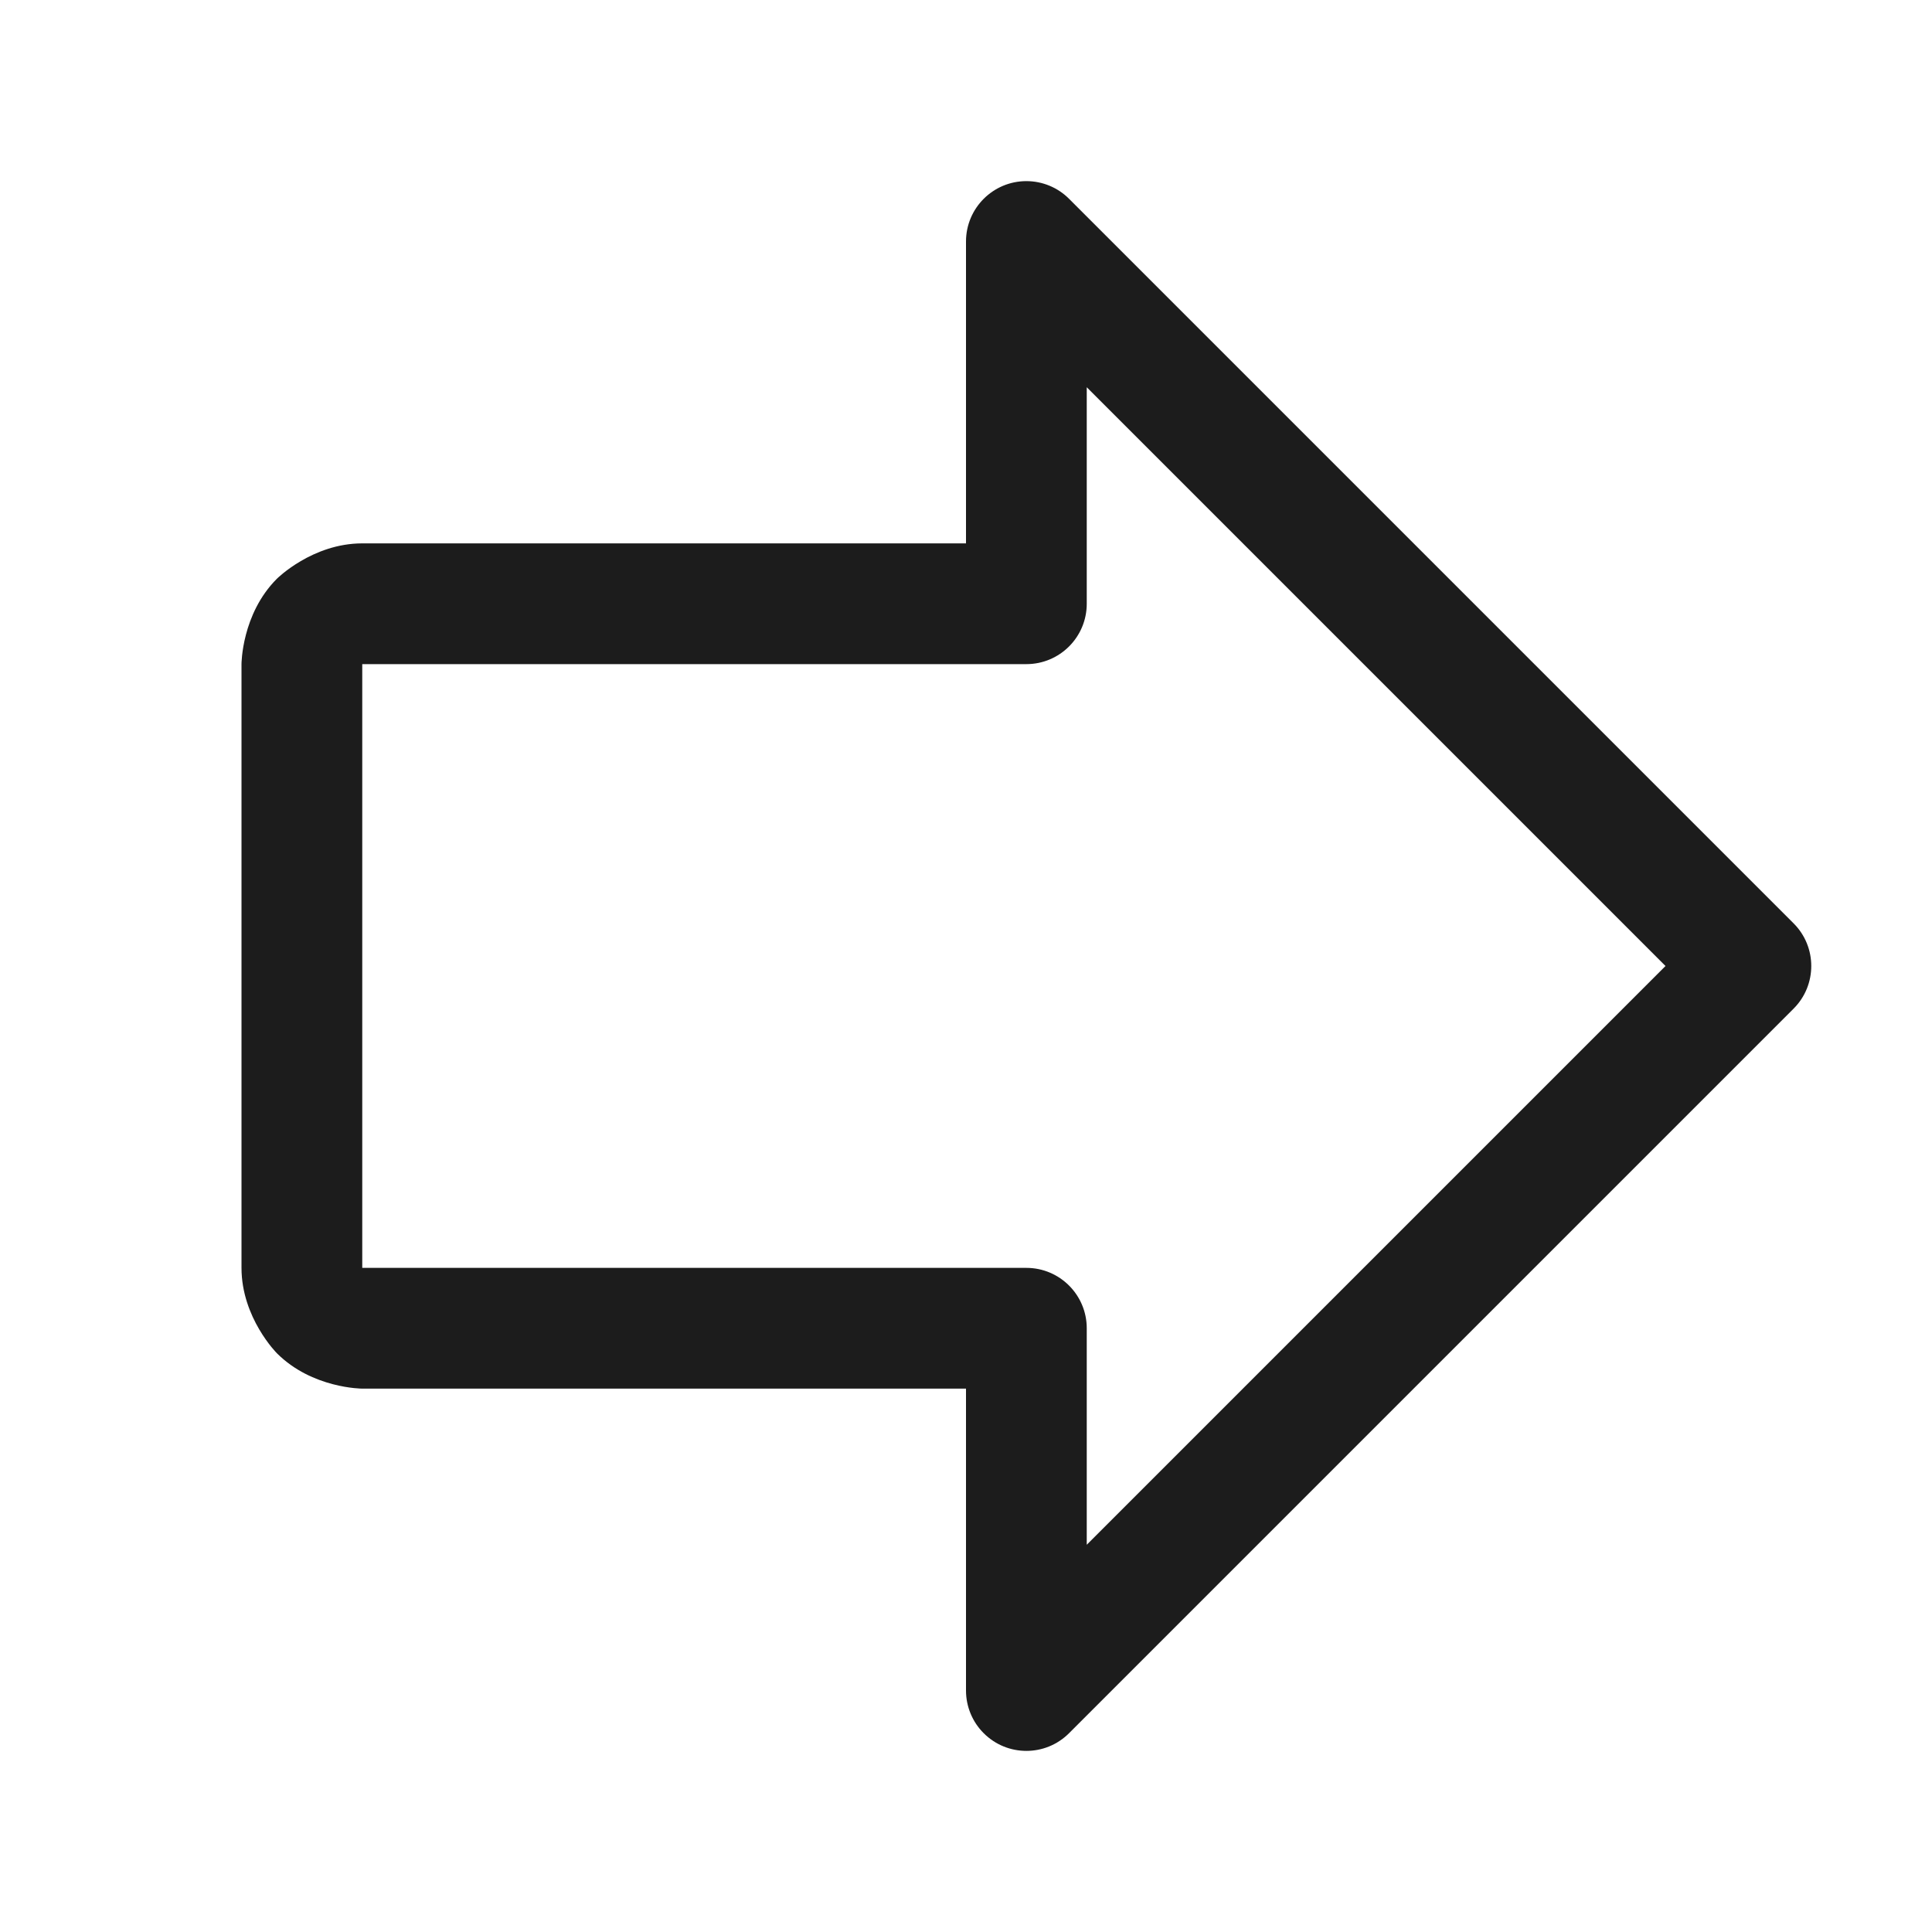 <svg width="32" height="32" viewBox="0 0 32 32" fill="none" xmlns="http://www.w3.org/2000/svg">
<path fill-rule="evenodd" clip-rule="evenodd" d="M6 9H16V4C16 3.448 16.448 3 17 3C17.265 3 17.52 3.105 17.707 3.293L29.707 15.293C30.098 15.683 30.098 16.317 29.707 16.707L17.707 28.707C17.317 29.098 16.683 29.098 16.293 28.707C16.105 28.52 16 28.265 16 28V23H6C6 23 5.172 23 4.586 22.414C4.586 22.414 4 21.828 4 21V11C4 11 4 10.172 4.586 9.586C4.586 9.586 5.172 9 6 9ZM17 11H6V21H17C17.552 21 18 21.448 18 22V25.586L27.586 16L18 6.414V10C18 10.552 17.552 11 17 11Z" fill="#1C1C1C"/>
</svg>
